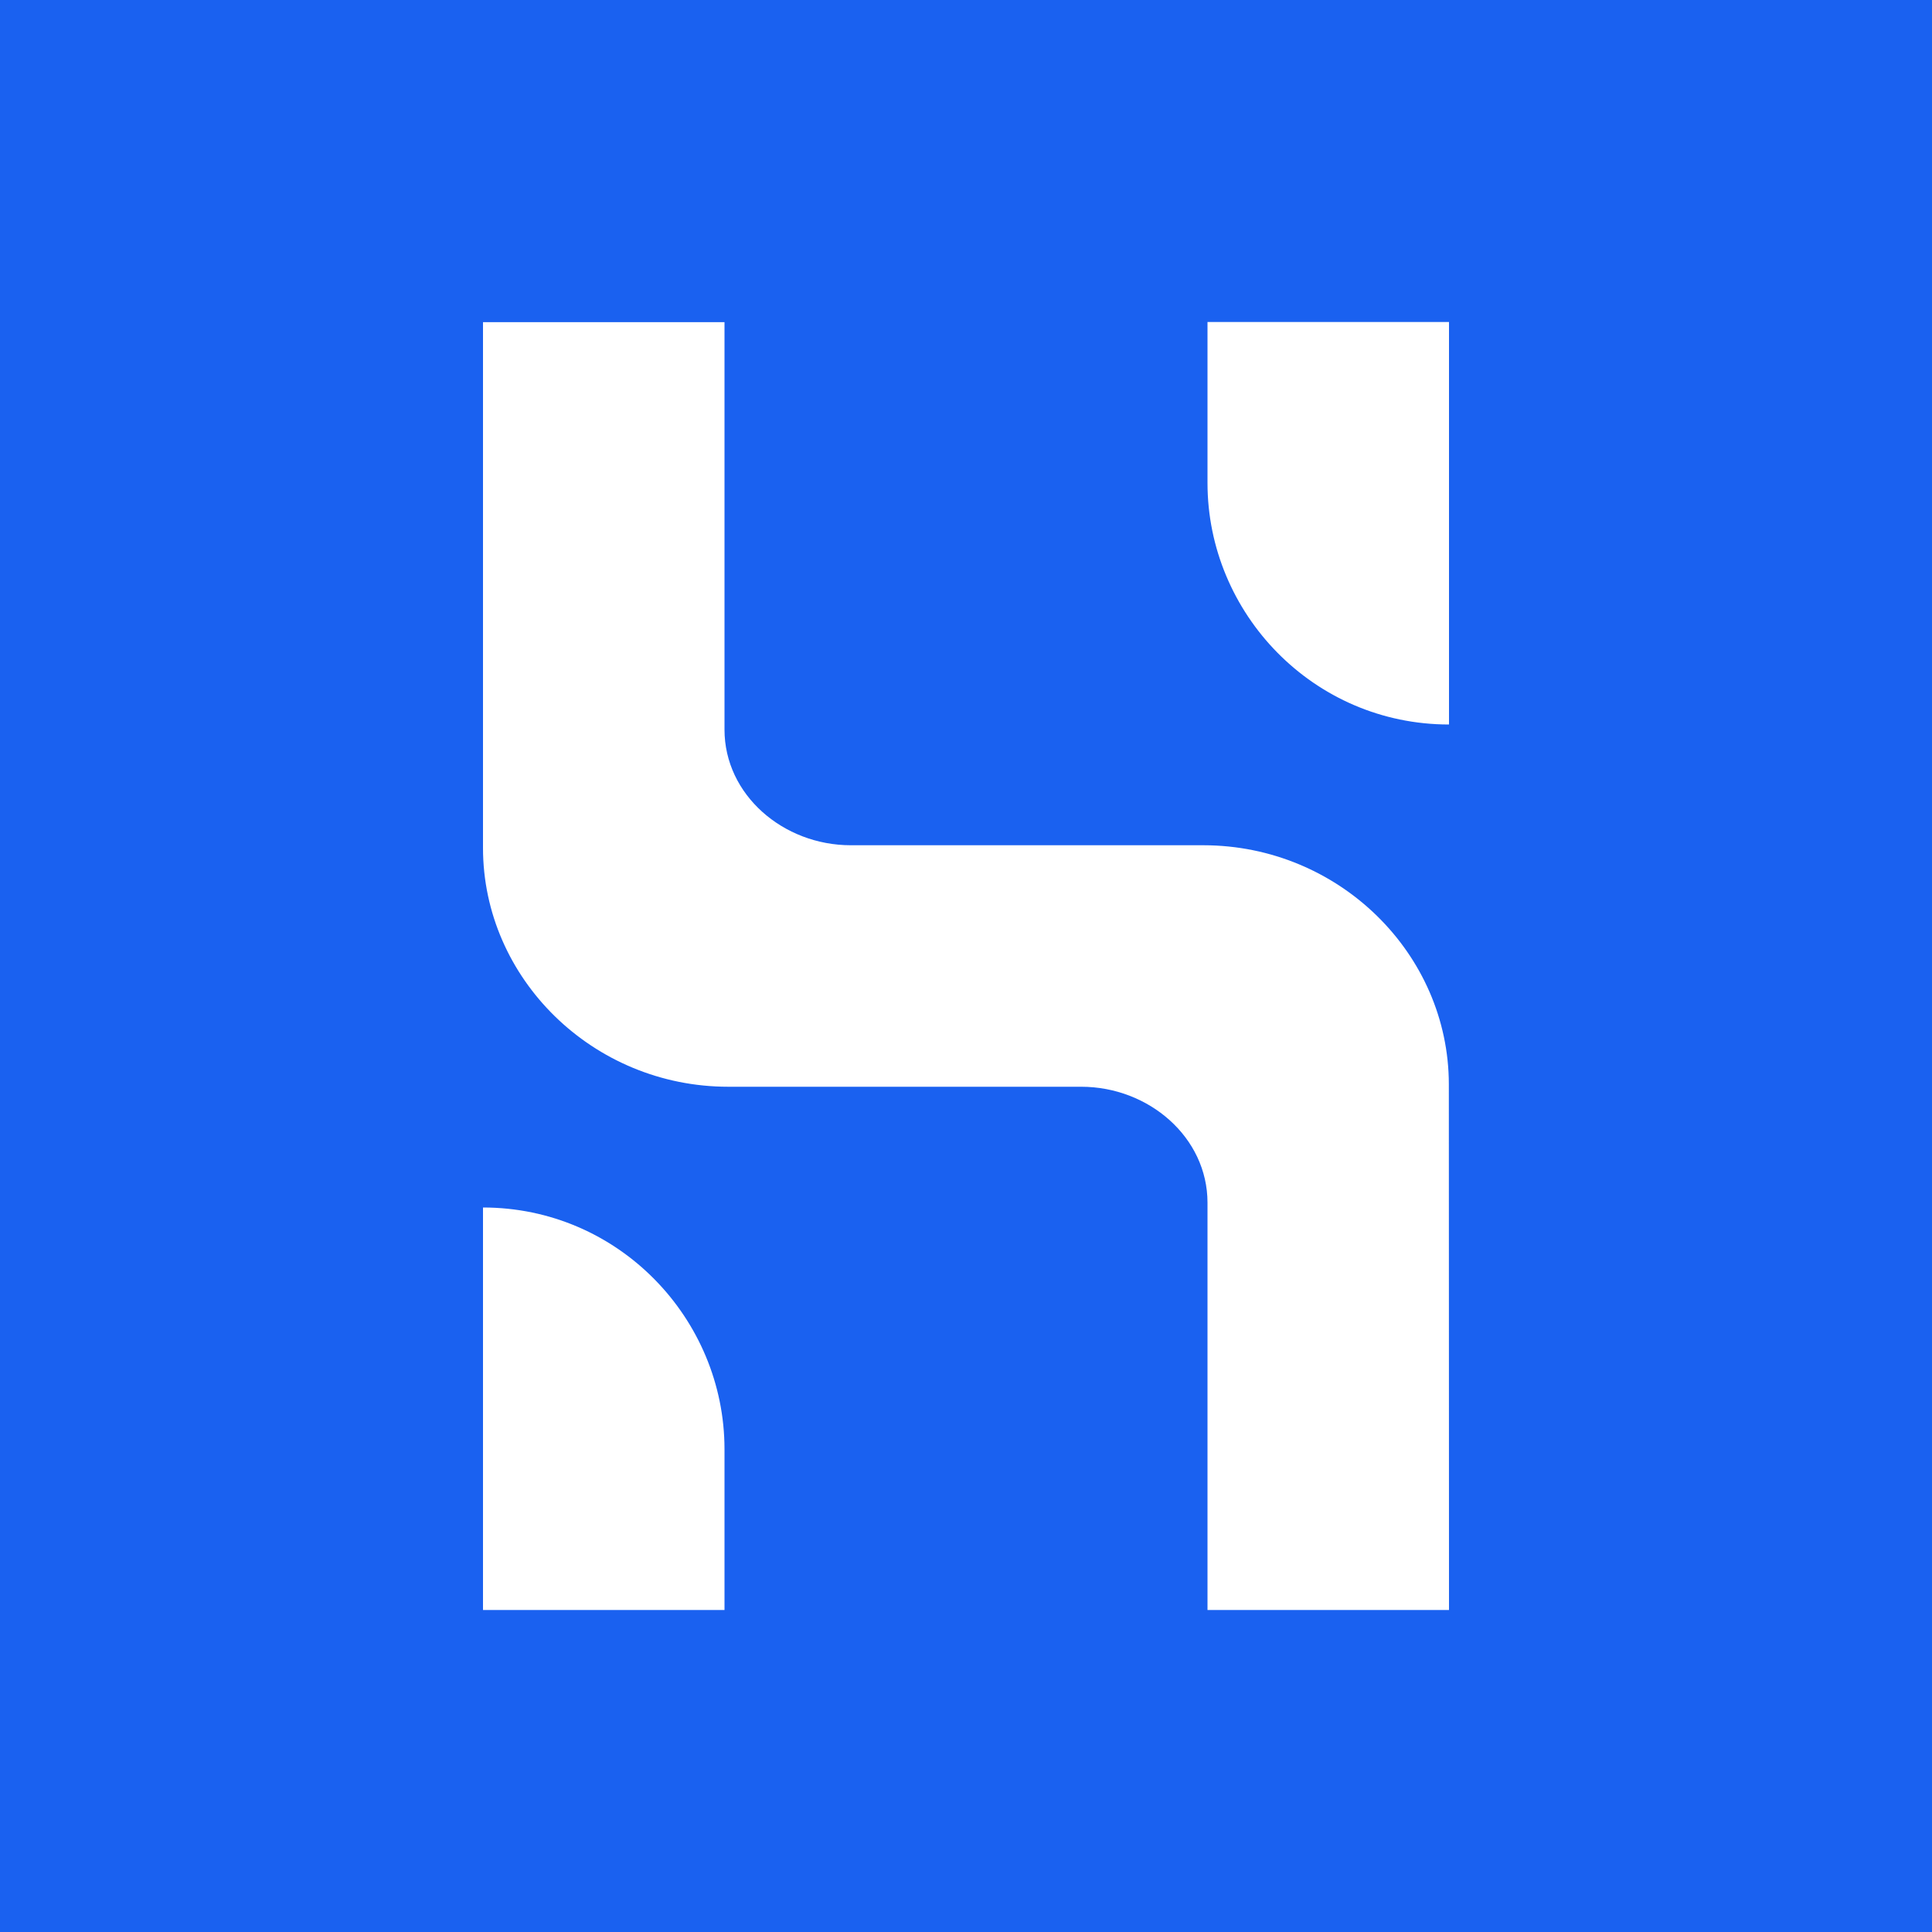 <svg width="24" height="24" viewBox="0 0 24 24" fill="none" xmlns="http://www.w3.org/2000/svg">
<rect x="0" y="0" width="24" height="24" fill="#333333" stroke="none"/>
<g clip-path="url(#clip0_328_28996)">
<path d="M24 0H0V24H24V0Z" fill="#1A61F0"/>
<path d="M18 20H15V14.94C15 14.129 14.271 13.5 13.431 13.5H9.047C7.365 13.5 6 12.155 6 10.533V4.002H9V9.063C9 9.873 9.729 10.5 10.569 10.5H14.951C16.634 10.502 17.997 11.848 17.998 13.47L18 20ZM9 20H6V15C7.683 15 9 16.38 9 18.003V20ZM15 4H18V9C16.316 9 15 7.621 15 5.999V4Z" fill="white"/>
</g>
<defs>
<clipPath id="clip0_328_28996">
<rect width="24" height="24" fill="white"/>
</clipPath>
</defs>
</svg>
